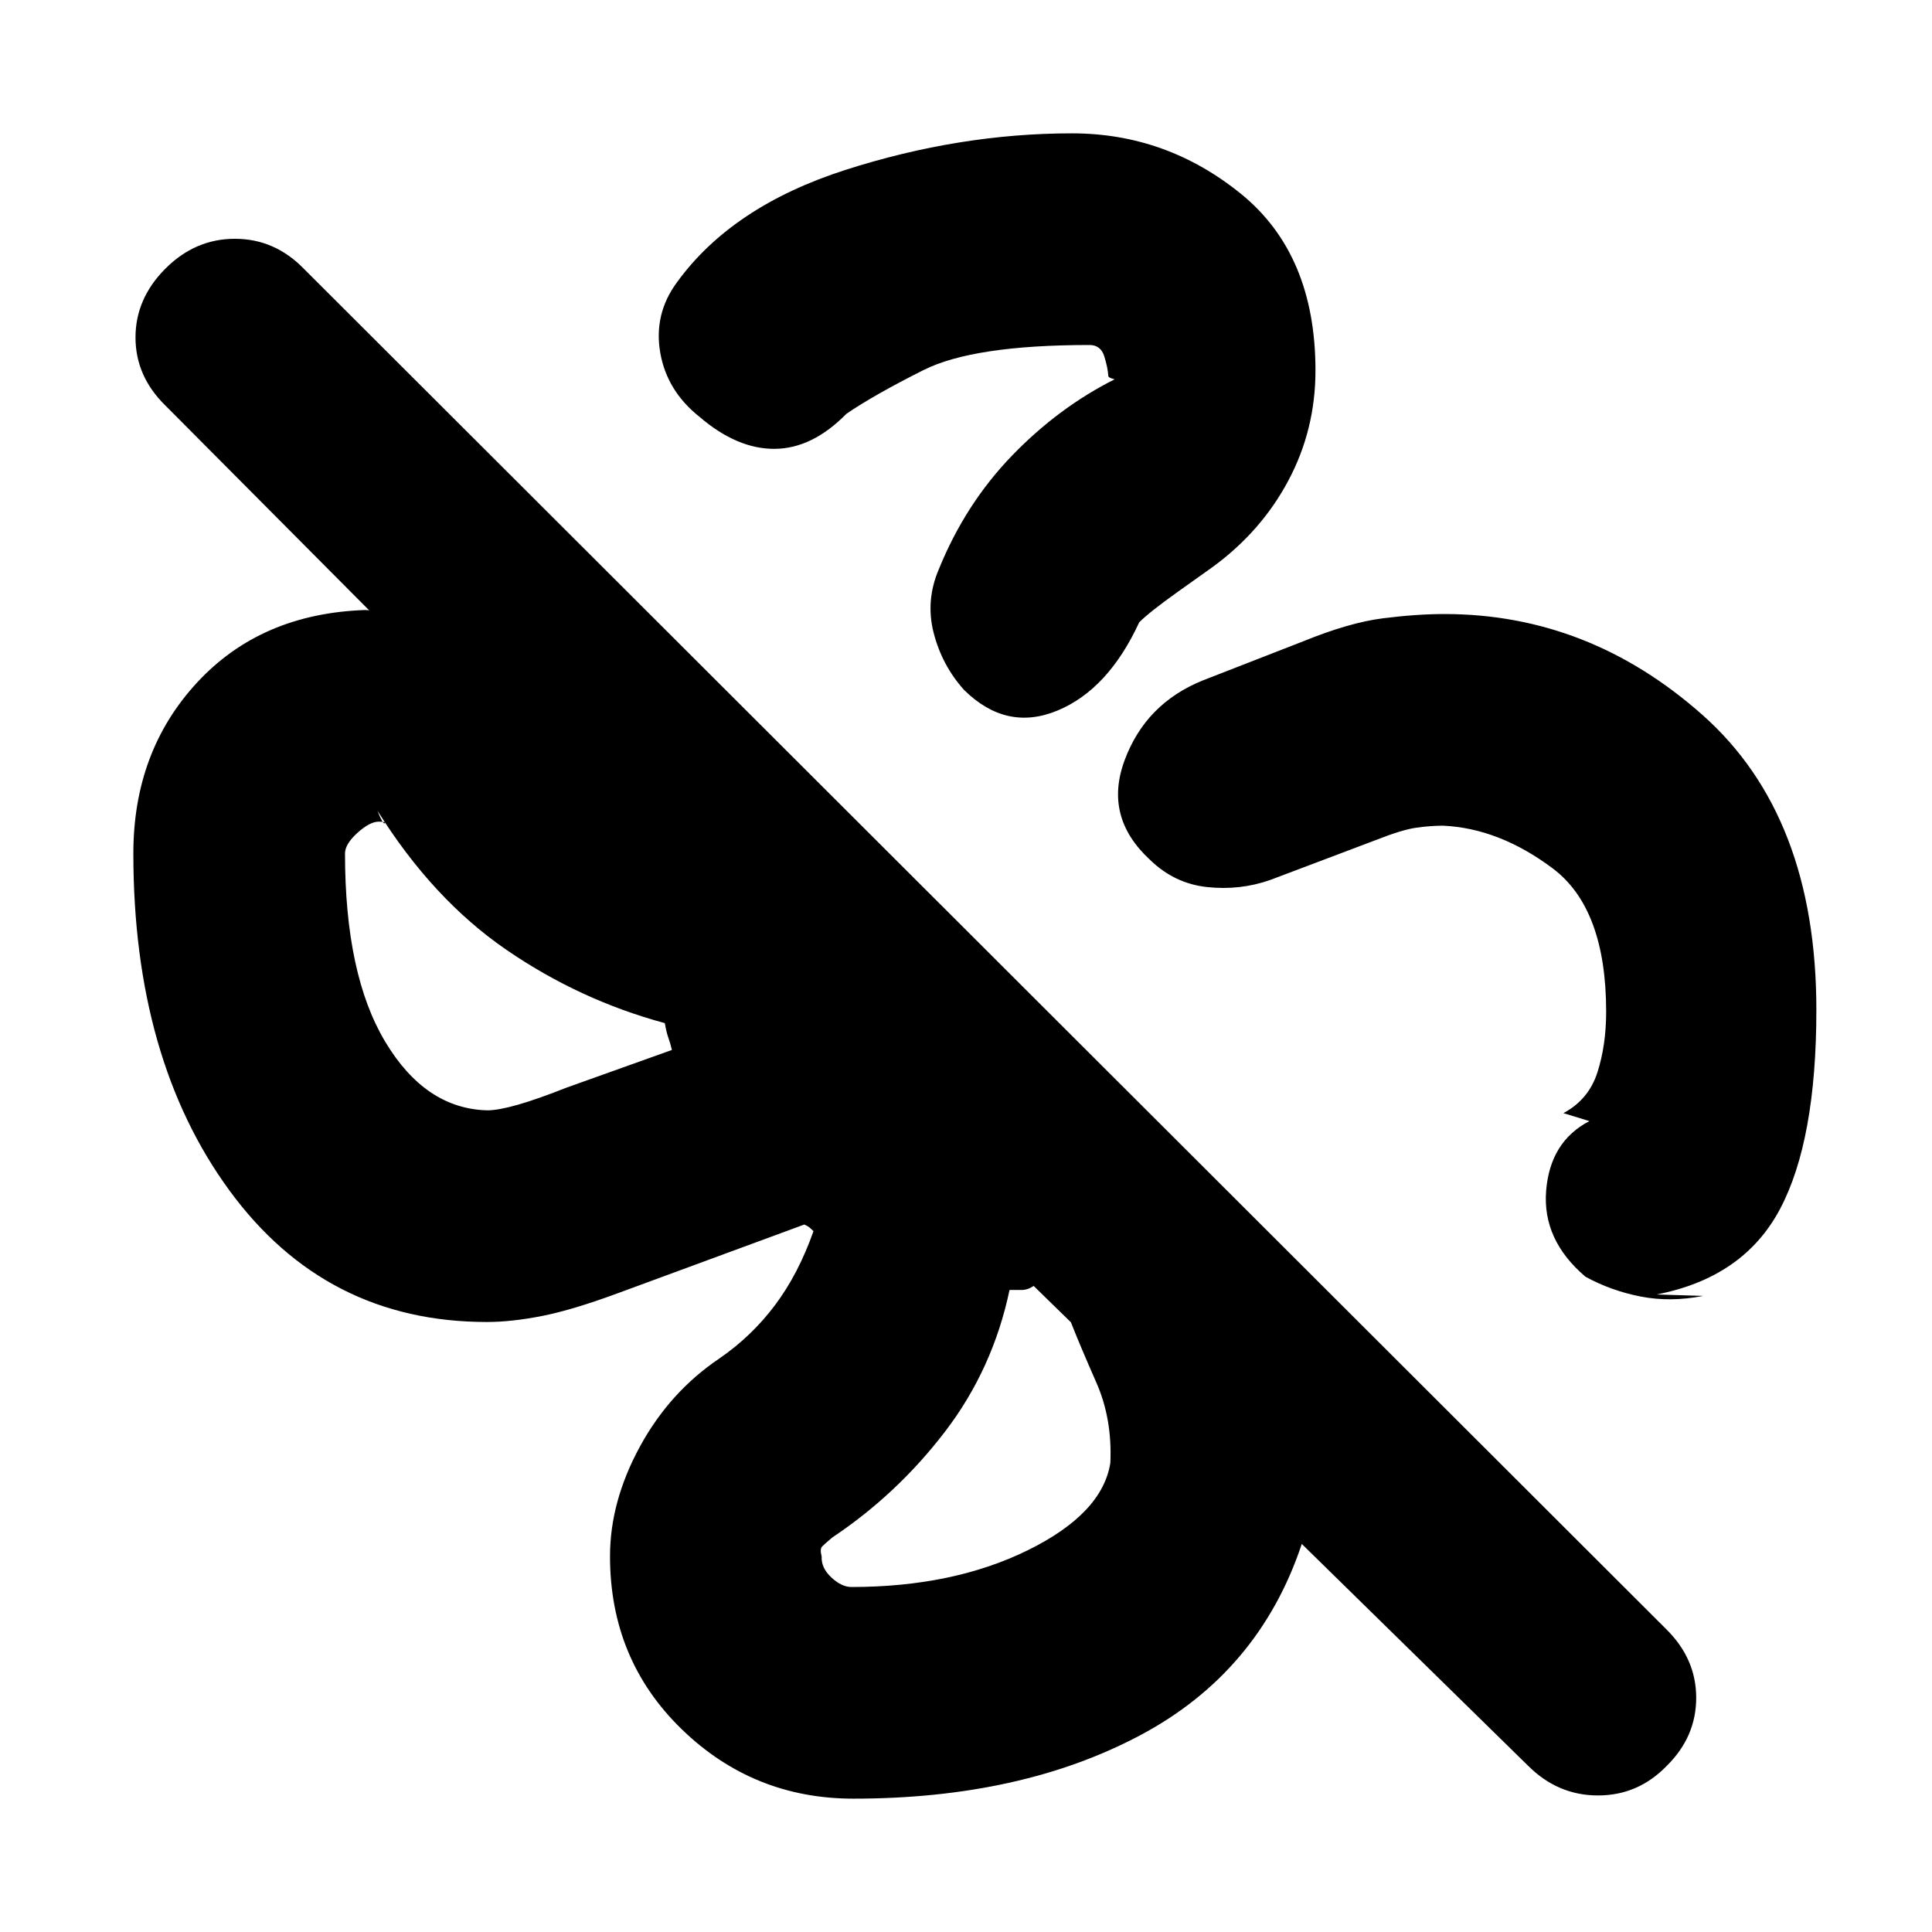 <svg xmlns="http://www.w3.org/2000/svg" height="20" viewBox="0 -960 960 960" width="20"><path d="M653.65-775.91q0 29.4-13.47 54.7-13.47 25.3-37.68 42.99-2.8 2-17.02 12.12-14.22 10.12-19.41 15.32-15.44 33.48-40.73 43.9-25.3 10.42-46.3-10.29-10.95-12.2-15.09-28.28-4.15-16.09 2.57-31.75 13.2-32.47 36.41-56.47 23.22-24 51.22-38 .52.47-1.45-.18-1.98-.66-1.98-1.26-.24-4.1-1.99-9.78-1.76-5.68-7.34-5.68-57.72 0-82.55 12.48-24.84 12.48-38.32 21.76-16.95 17.24-35.6 17.36-18.64.12-37.31-15.88-16.25-12.9-19.54-31.94-3.29-19.04 8.15-34.71 27.39-37.96 83.96-56.1 56.58-18.14 112.49-18.14 46.92 0 83.95 30.05 37.03 30.06 37.03 87.78Zm64.08 121.02q71.75 0 128.28 50.19 56.53 50.2 56.53 146.5 0 64.87-18.06 98.95-18.07 34.08-61.35 42.47l23.2.71q-16.39 3.2-31.15.3-14.77-2.9-27.4-9.86-21.48-18.28-19.51-42.72 1.97-24.43 21.49-34.58l-12.91-3.96q12.56-6.72 16.9-20.26 4.34-13.54 4.34-30.12 0-51.36-26.62-71.28-26.62-19.93-54.47-21.17-6.15 0-13.27 1-7.12 1-20.36 6.24l-52.28 19.76q-14.96 5.24-31.27 3.5-16.32-1.74-28.5-13.65-22.97-21.24-12.49-49.41 10.47-28.18 38.91-39.65l50-19.48q22.72-9.24 39.43-11.36 16.72-2.12 30.56-2.12ZM424.09-66.26q-49.83 0-85.41-34.56-35.57-34.55-35.57-85.9 0-27.15 14.8-54.38 14.81-27.23 39.59-43.92 16-11 27.62-26.5 11.62-15.5 19.1-36.74-.76-.76-1.79-1.64-1.02-.88-2.78-1.64l-92.15 33.95q-22.91 8.48-38.11 11.48t-27.48 3q-80.02 0-127.83-65.25-47.82-65.24-47.82-167.55 0-50.73 31.7-84.97 31.69-34.25 83.52-36.01 1.43 0 2.51.38 1.08.38 1.27 1.62L82.09-758.59q-14.76-14.49-14.76-33.74 0-19.26 14.81-34.14 14.82-14.88 34.6-14.88t34.35 15L828.01-150.4q14.82 14.65 14.82 34.02 0 19.37-14.58 33.77-14.24 14.76-34.21 14.76T759.3-82.61L646.85-192.83q-21.24 63.74-80.45 95.16-59.2 31.41-142.31 31.41ZM242.15-408.28q10.96 0 39.24-11.24l52.48-18.76q-.8-3.42-1.78-6.11-.98-2.7-1.74-7.22-42.44-11.48-78.89-36.55-36.46-25.08-63.9-68.99 2.72 6.95 3.58 6.19.86-.76-2.99-.76-4.39 0-10.55 5.57-6.17 5.57-6.17 10.24 0 60.21 19.98 93.54 19.98 33.33 50.74 34.09Zm180.94 236.85q50.41 0 87.52-18.22t41.11-43.42q1-21.91-6.96-39.96-7.96-18.06-12.63-29.93l-18.5-18.06q-3 2-6 2h-6q-8.28 39.34-32.08 70.42-23.79 31.08-55.98 52.56-3.76 3.18-5.02 4.45-1.27 1.27-.27 4.99-.29 5.68 4.81 10.42 5.09 4.75 10 4.75ZM253.15-480Zm224.61 234.65Zm-64.43-439.54Zm250.56 250.8Z"/></svg>